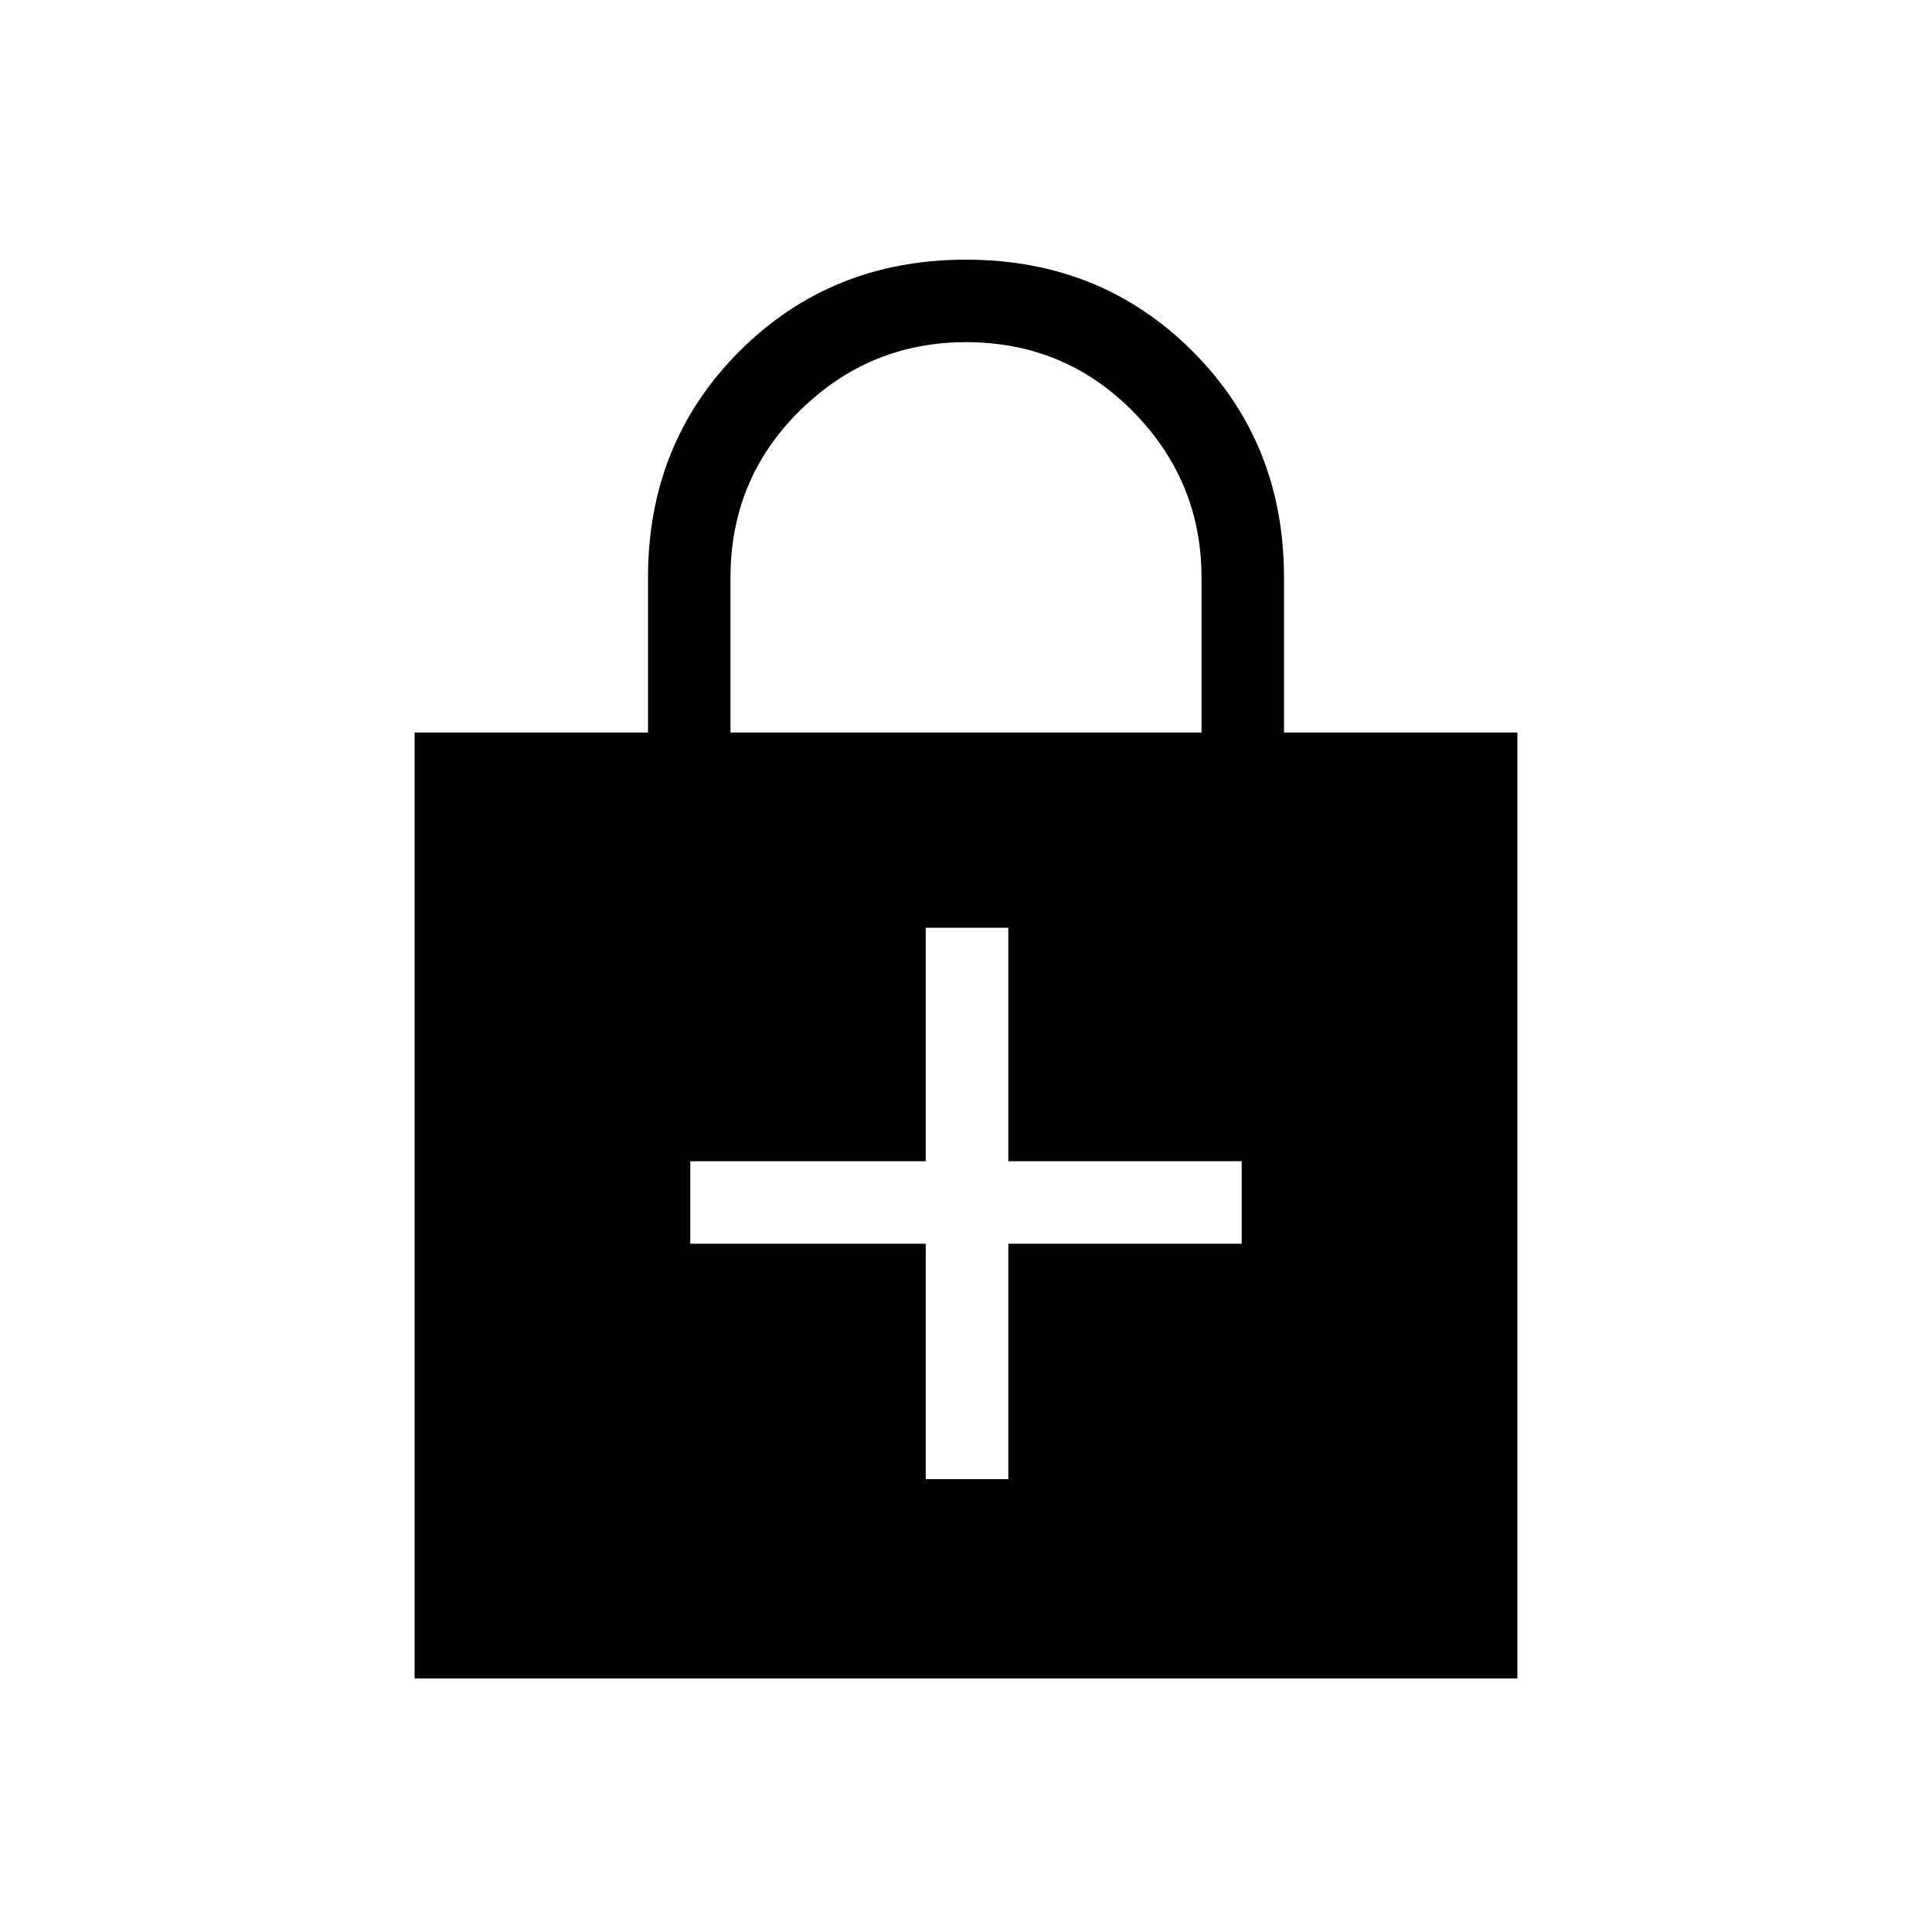 <svg xmlns="http://www.w3.org/2000/svg" height="20" width="20"><path d="M4.292 17.375V7.583H6.708V5.979Q6.708 4.583 7.656 3.635Q8.604 2.688 10 2.688Q11.396 2.688 12.344 3.635Q13.292 4.583 13.292 5.979V7.583H15.708V17.375ZM7.562 7.583H12.438V5.979Q12.438 4.979 11.729 4.26Q11.021 3.542 10 3.542Q9 3.542 8.281 4.25Q7.562 4.958 7.562 5.979ZM9.583 15.312H10.438V12.875H12.854V12.021H10.438V9.604H9.583V12.021H7.146V12.875H9.583Z"/></svg>